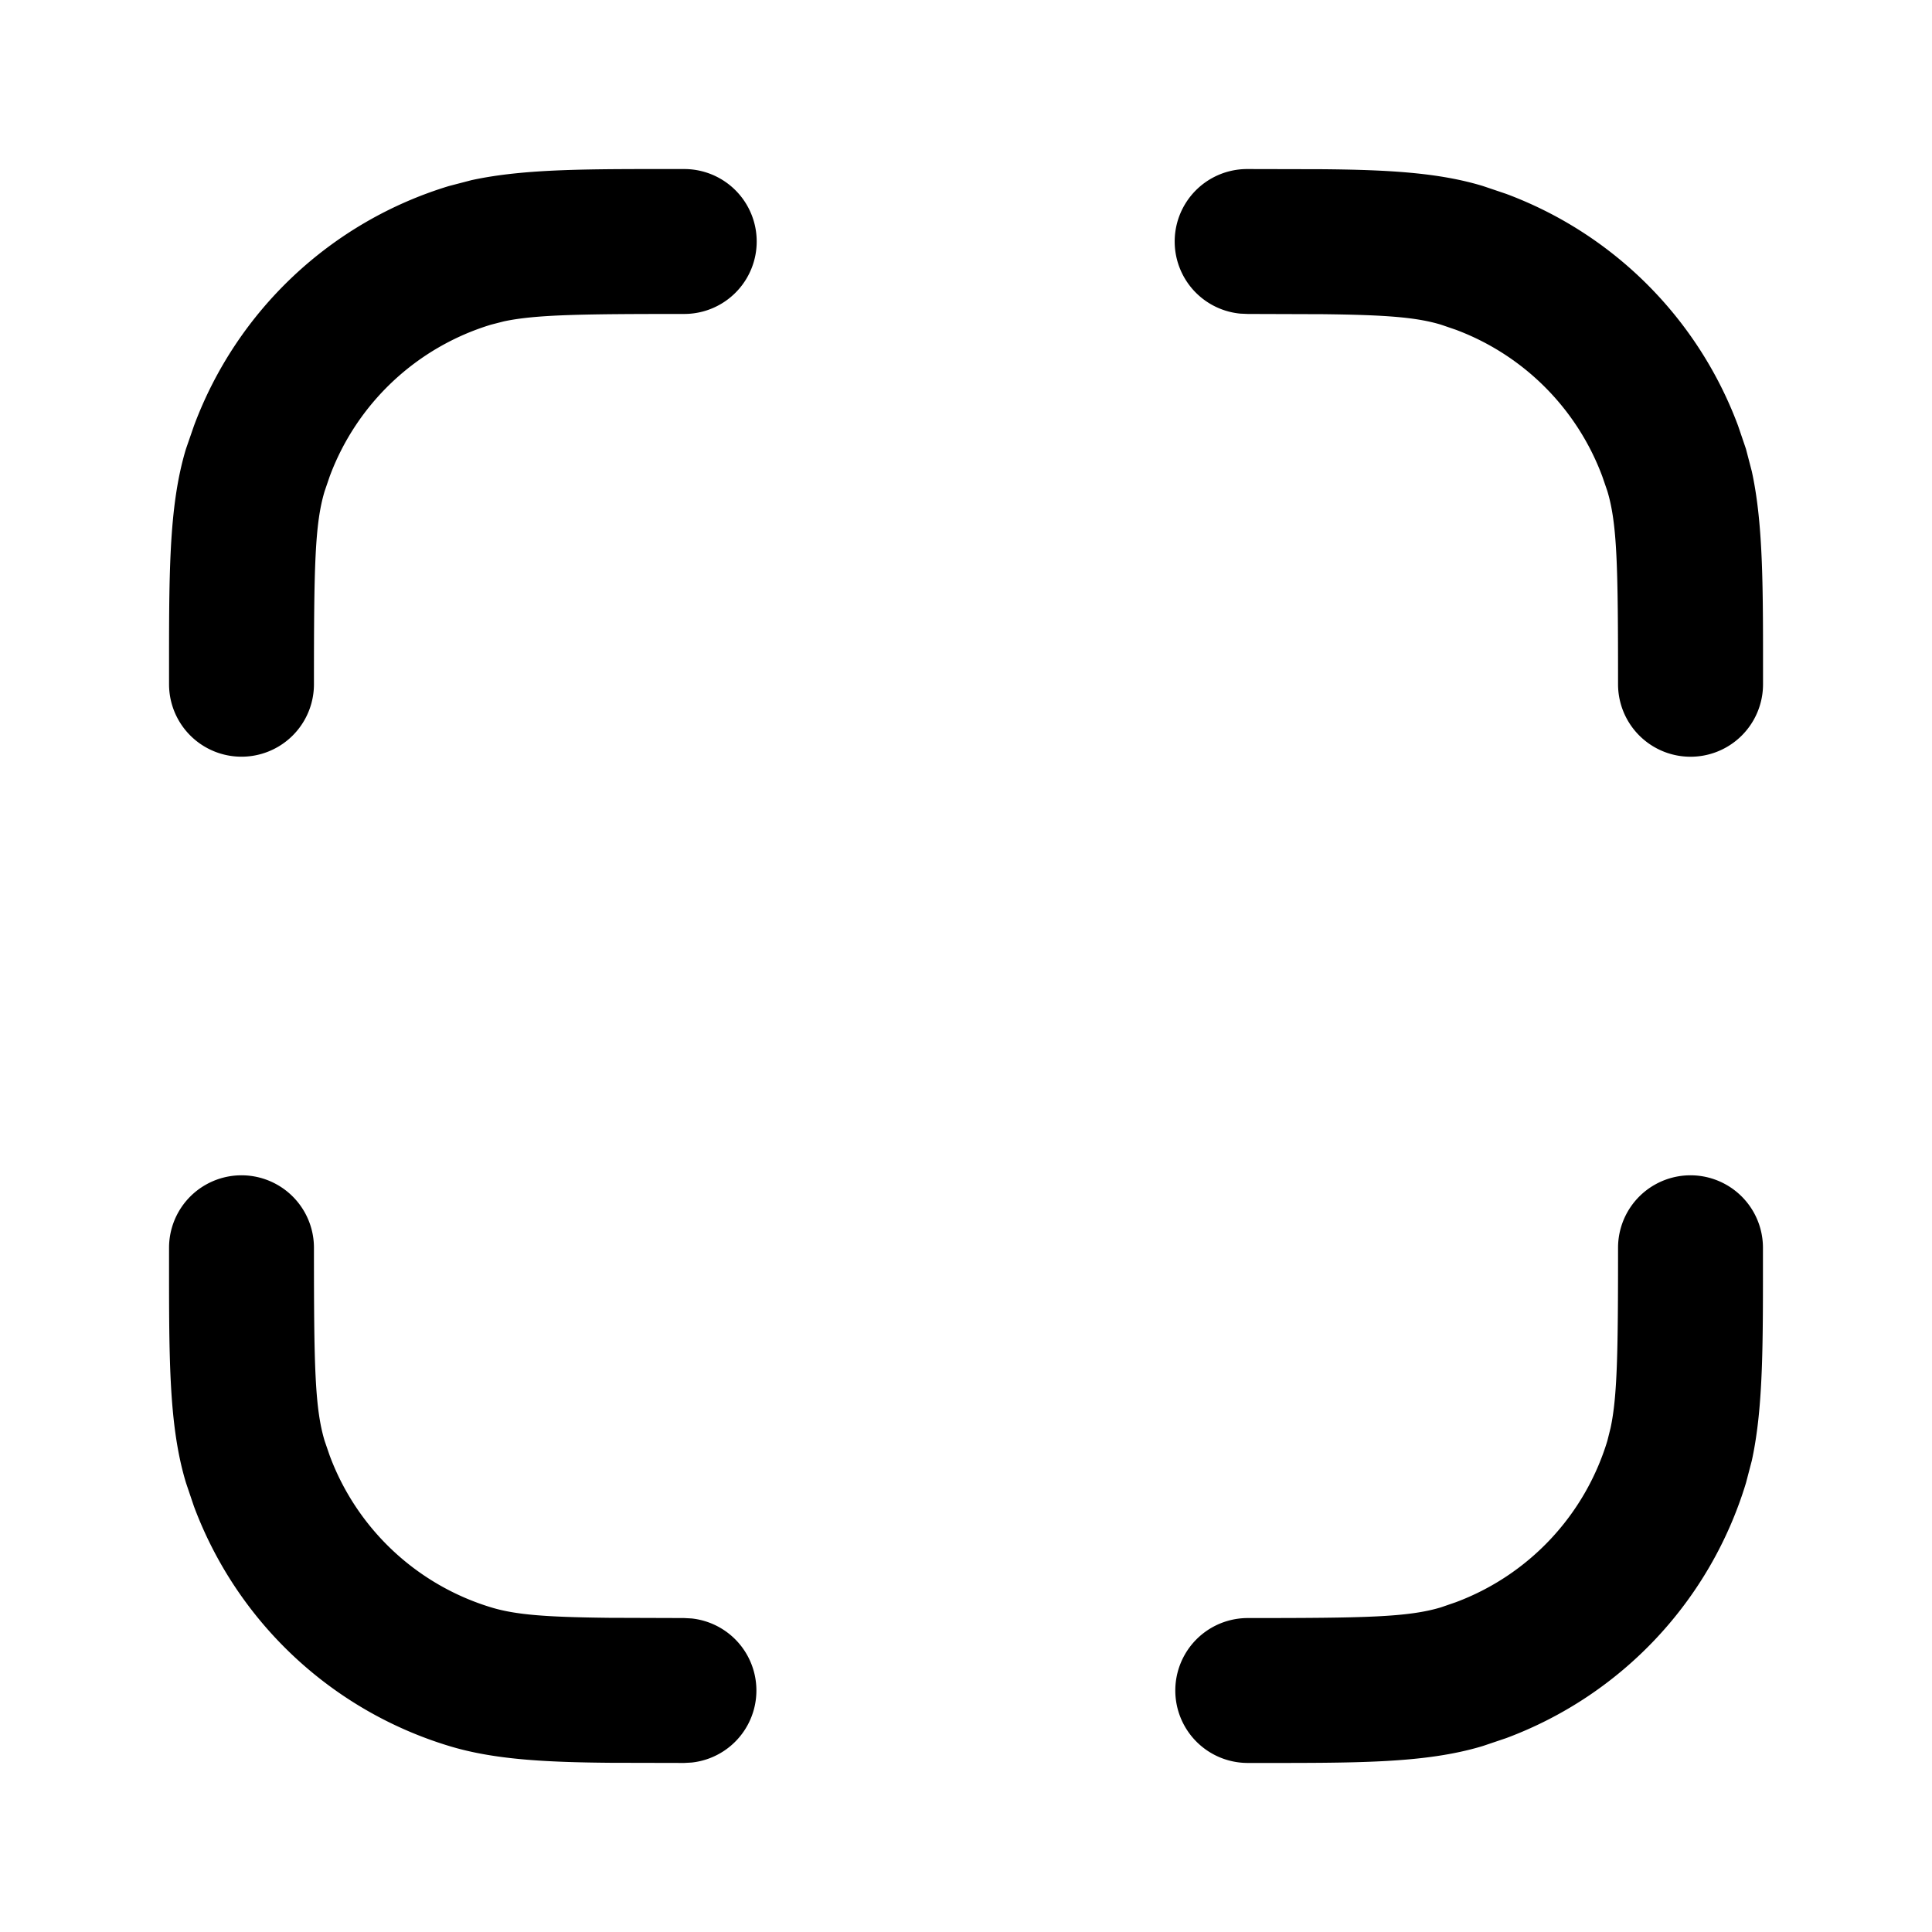 <svg xmlns="http://www.w3.org/2000/svg" width="24" height="24" fill="currentColor" viewBox="0 0 24 24">
  <path d="M2.1 15.5a.9.9 0 0 1 1.8 0c0 1.46.01 1.992.133 2.4l.063.183A3.1 3.1 0 0 0 6.1 19.967c.306.093.68.121 1.465.13l.934.003.092.005a.9.9 0 0 1 0 1.79L8.5 21.9l-.915-.002c-.838-.007-1.461-.043-2.007-.209a4.902 4.902 0 0 1-3.169-2.977l-.098-.29C2.09 17.694 2.1 16.83 2.1 15.5Zm18 0a.9.9 0 0 1 1.8 0c0 1.164.008 1.971-.138 2.643l-.073.279a4.9 4.9 0 0 1-2.977 3.169l-.29.098c-.728.221-1.592.211-2.922.211a.9.9 0 0 1 0-1.8c1.46 0 1.992-.01 2.4-.133l.183-.063a3.101 3.101 0 0 0 1.884-2.005l.04-.16c.085-.395.093-.96.093-2.239Zm-18-7c0-1.33-.01-2.195.21-2.923l.1-.289a4.9 4.9 0 0 1 3.167-2.977l.28-.073C6.53 2.092 7.337 2.1 8.5 2.1a.9.9 0 0 1 0 1.8c-1.278 0-1.844.008-2.24.092l-.16.041a3.1 3.1 0 0 0-2.004 1.884l-.063.184C3.91 6.508 3.9 7.04 3.9 8.5a.9.9 0 0 1-1.8 0Zm18 0c0-1.46-.01-1.992-.133-2.4l-.063-.183a3.1 3.1 0 0 0-1.82-1.821l-.184-.063c-.306-.092-.682-.121-1.466-.13L15.5 3.9l-.092-.004A.9.9 0 0 1 15.5 2.1l.915.002c.838.007 1.461.043 2.007.209l.29.098a4.9 4.9 0 0 1 2.879 2.88l.098.288.073.28c.146.672.139 1.48.139 2.643a.9.9 0 0 1-1.801 0Z"/>
</svg>
